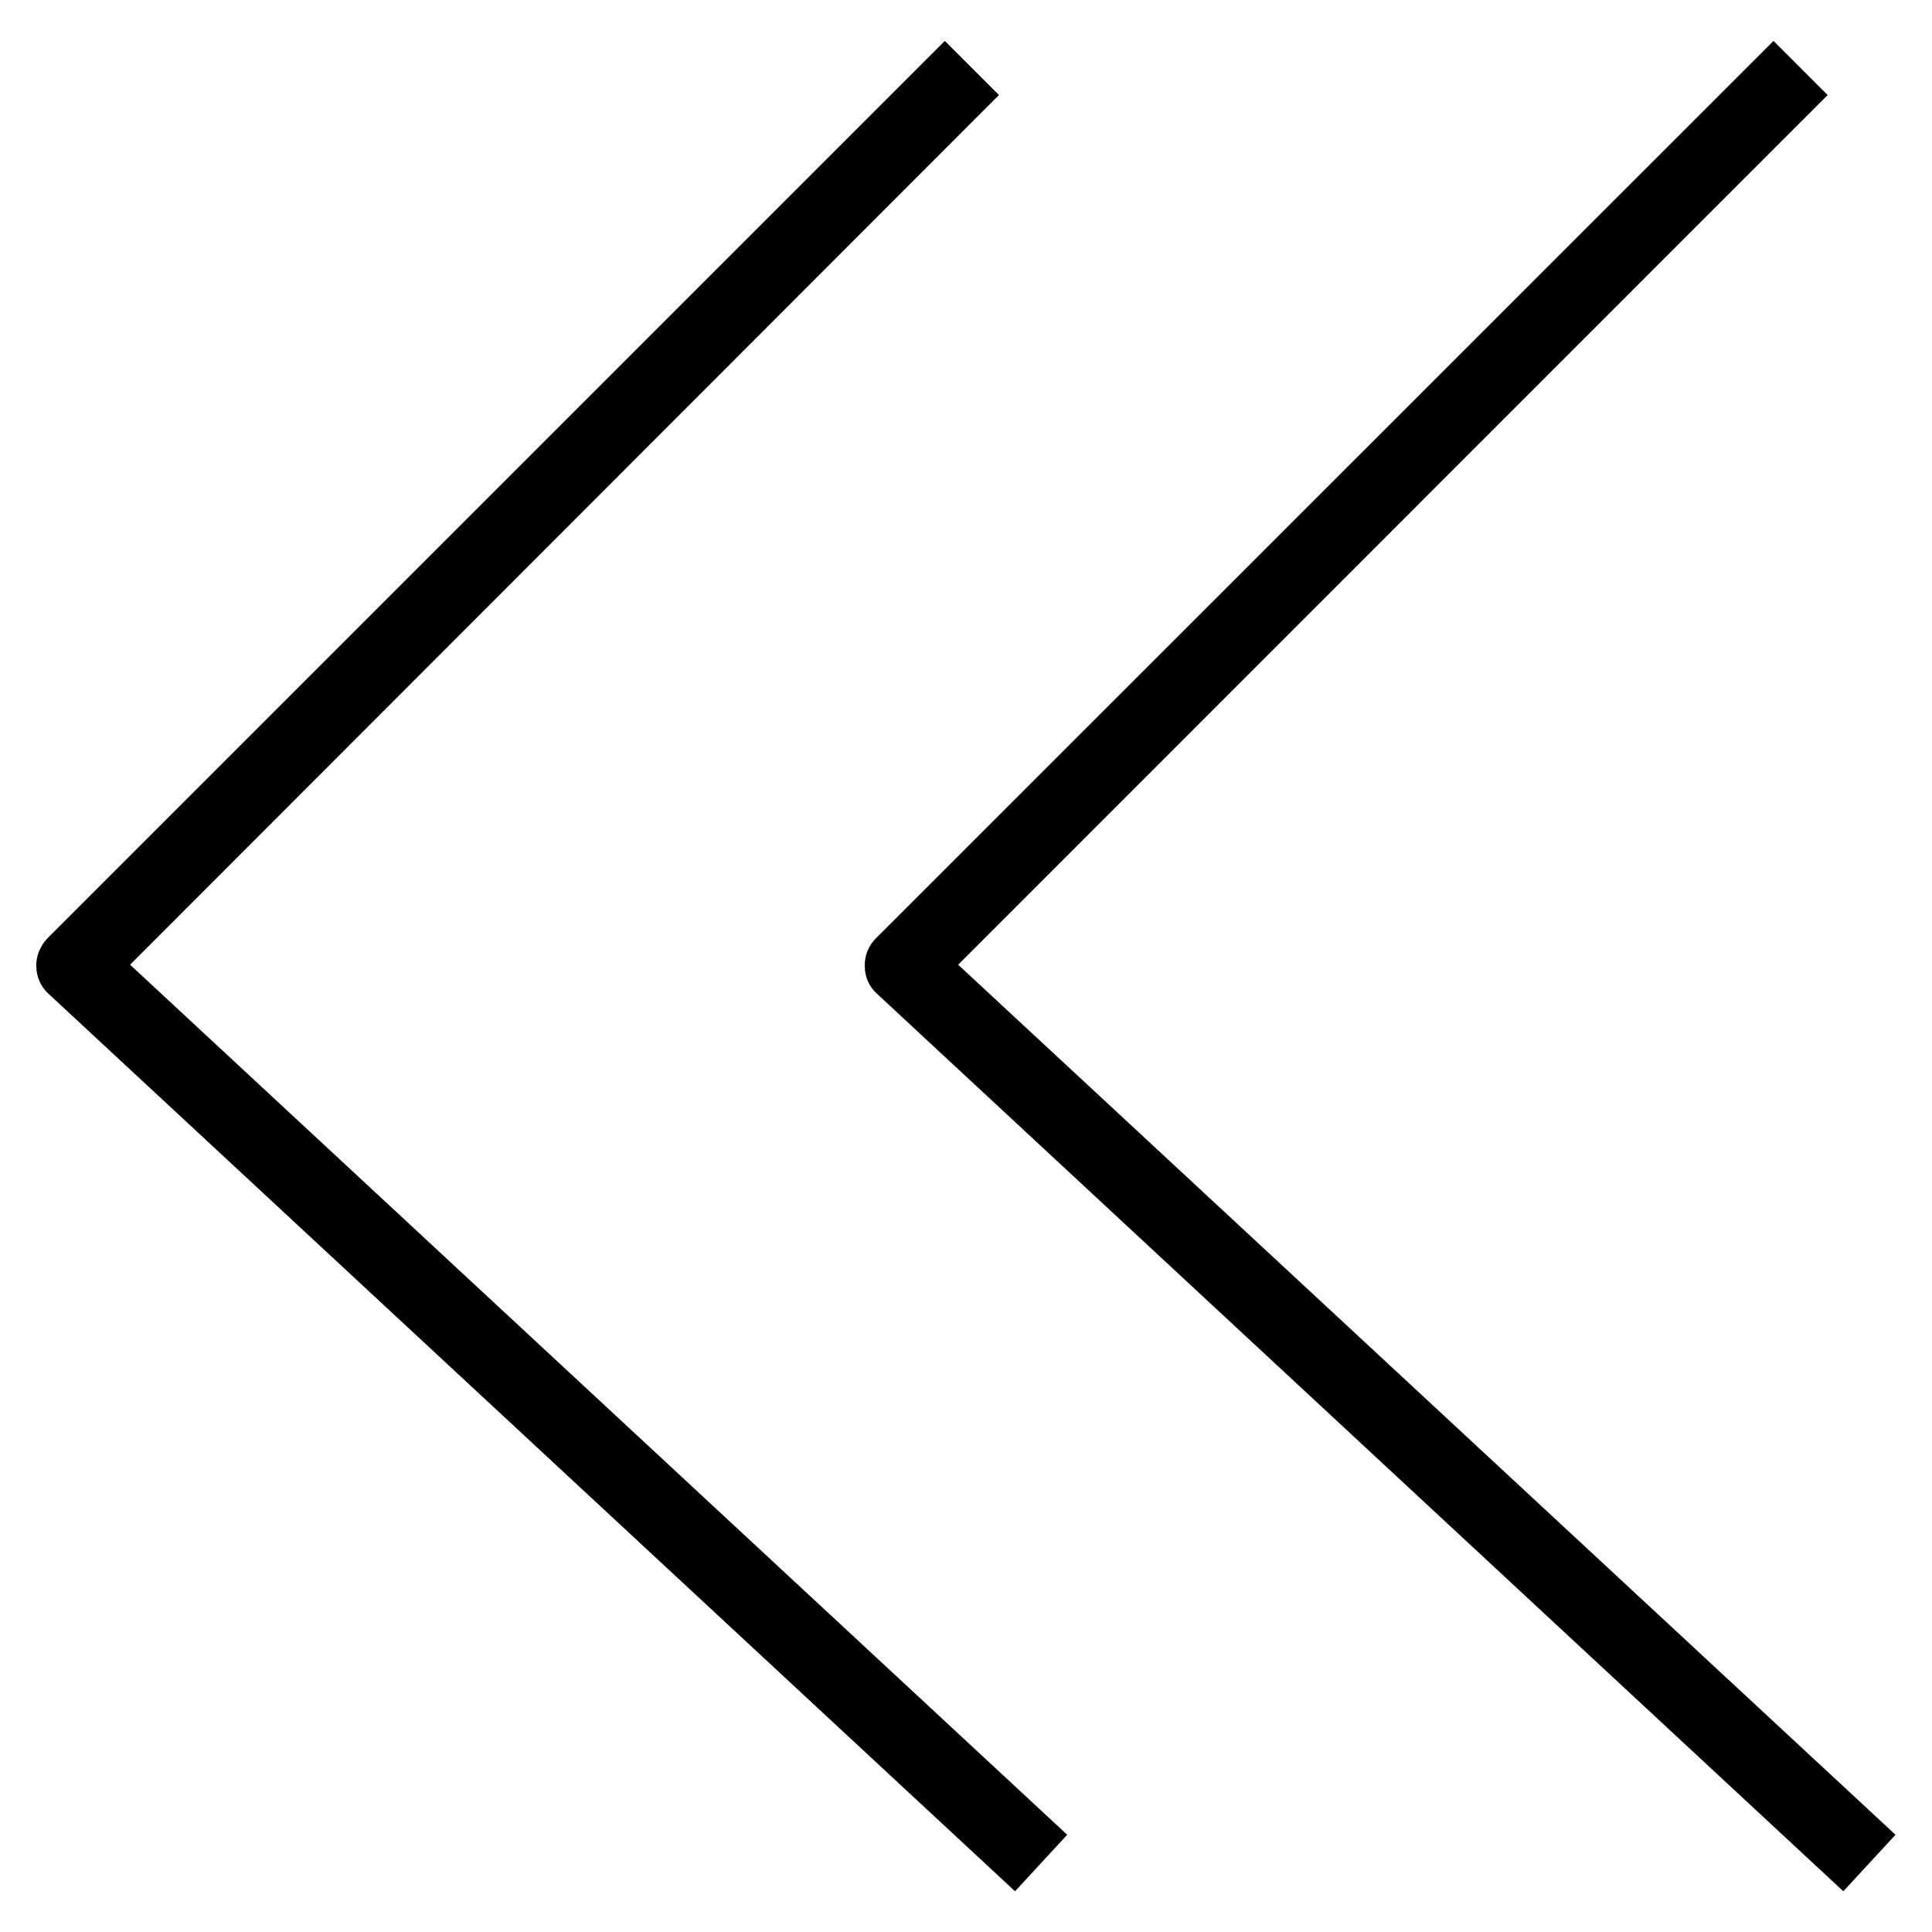 <?xml version="1.0" encoding="utf-8"?>
<!-- Generator: Adobe Illustrator 15.1.0, SVG Export Plug-In  -->
<!DOCTYPE svg PUBLIC "-//W3C//DTD SVG 1.1//EN" "http://www.w3.org/Graphics/SVG/1.1/DTD/svg11.dtd">
<svg version="1.1"
	 xmlns="http://www.w3.org/2000/svg" xmlns:xlink="http://www.w3.org/1999/xlink" xmlns:a="http://ns.adobe.com/AdobeSVGViewerExtensions/3.0/"
	 x="0px" y="0px" width="128px" height="128px" viewBox="-2.405 -2.711 128 128" enable-background="new -2.405 -2.711 128 128"
	 xml:space="preserve">
<defs>
</defs>
<path d="M0.001,61.308c0,0.675,0.286,1.352,0.806,1.819l64.037,59.463l3.457-3.743L6.213,61.204L63.778,3.586L60.192,0L0.729,59.463
	C0.261,59.957-0.024,60.632,0.001,61.308z"/>
<path d="M115.094,0L55.618,59.463c-0.494,0.494-0.754,1.169-0.728,1.845c0,0.702,0.286,1.352,0.806,1.819l64.024,59.463l3.457-3.743
	L61.076,61.204l57.605-57.618L115.094,0z"/>
</svg>
